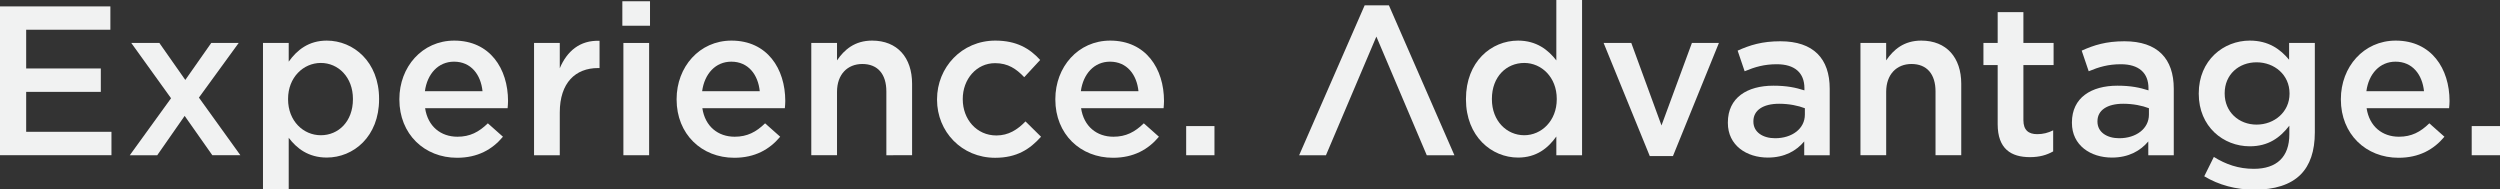 <?xml version="1.0" encoding="utf-8"?>
<!-- Generator: Adobe Illustrator 16.0.0, SVG Export Plug-In . SVG Version: 6.00 Build 0)  -->
<!DOCTYPE svg PUBLIC "-//W3C//DTD SVG 1.0//EN" "http://www.w3.org/TR/2001/REC-SVG-20010904/DTD/svg10.dtd">
<svg version="1.0" id="Layer_1" xmlns="http://www.w3.org/2000/svg" xmlns:xlink="http://www.w3.org/1999/xlink" x="0px" y="0px"
	 width="140.998px" height="10.674px" viewBox="0 0 140.998 10.674" enable-background="new 0 0 140.998 10.674"
	 xml:space="preserve">
<rect x="0" y="0" width="140.998" height="10.674" fill="#333333" stroke="none"/>
<g>
	<path fill="#F1F2F2" d="M0,0.359h6.225v1.319H1.476v2.183h4.21v1.319h-4.21v2.255h4.81v1.319H0V0.359z"/>
	<path fill="#F1F2F2" d="M9.647,5.541L7.404,2.423h1.584l1.463,2.086l1.463-2.086h1.547l-2.242,3.082l2.339,3.25h-1.583l-1.56-2.219
		L8.868,8.755H7.32L9.647,5.541z"/>
	<path fill="#F1F2F2" d="M14.832,2.423h1.451v1.055c0.468-0.659,1.128-1.188,2.147-1.188c1.499,0,2.95,1.188,2.95,3.286v0.024
		c0,2.099-1.439,3.286-2.95,3.286c-1.044,0-1.703-0.527-2.147-1.115v2.902h-1.451V2.423z M19.905,5.601V5.576
		c0-1.223-0.827-2.026-1.811-2.026s-1.847,0.815-1.847,2.026v0.024c0,1.224,0.863,2.027,1.847,2.027
		C19.09,7.628,19.905,6.848,19.905,5.601z"/>
	<path fill="#F1F2F2" d="M22.524,5.612V5.589c0-1.812,1.283-3.299,3.095-3.299c2.015,0,3.034,1.584,3.034,3.406
		c0,0.132-0.012,0.264-0.024,0.408h-4.653c0.156,1.031,0.888,1.607,1.823,1.607c0.708,0,1.211-0.265,1.715-0.756l0.852,0.756
		c-0.6,0.719-1.427,1.187-2.591,1.187C23.939,8.898,22.524,7.567,22.524,5.612z M27.214,5.145c-0.096-0.936-0.647-1.667-1.607-1.667
		c-0.887,0-1.511,0.684-1.643,1.667H27.214z"/>
	<path fill="#F1F2F2" d="M30.12,2.423h1.451V3.85c0.396-0.947,1.128-1.595,2.243-1.547v1.535H33.73
		c-1.271,0-2.159,0.827-2.159,2.506v2.411H30.12V2.423z"/>
	<path fill="#F1F2F2" d="M35.1,0.071h1.56v1.38H35.1V0.071z M35.159,2.423h1.451v6.332h-1.451V2.423z"/>
	<path fill="#F1F2F2" d="M38.16,5.612V5.589c0-1.812,1.283-3.299,3.095-3.299c2.015,0,3.034,1.584,3.034,3.406
		c0,0.132-0.012,0.264-0.024,0.408h-4.653c0.156,1.031,0.888,1.607,1.823,1.607c0.708,0,1.211-0.265,1.715-0.756l0.852,0.756
		c-0.6,0.719-1.427,1.187-2.591,1.187C39.575,8.898,38.16,7.567,38.16,5.612z M42.85,5.145c-0.096-0.936-0.647-1.667-1.606-1.667
		c-0.888,0-1.512,0.684-1.644,1.667H42.85z"/>
	<path fill="#F1F2F2" d="M45.756,2.423h1.451v0.983c0.408-0.601,0.996-1.116,1.979-1.116c1.427,0,2.255,0.96,2.255,2.436v4.029
		H49.99V5.157c0-0.983-0.492-1.548-1.355-1.548c-0.84,0-1.428,0.588-1.428,1.571v3.574h-1.451V2.423z"/>
	<path fill="#F1F2F2" d="M52.848,5.625V5.601c0-1.799,1.392-3.311,3.286-3.311c1.199,0,1.943,0.444,2.531,1.092l-0.899,0.972
		c-0.444-0.468-0.912-0.792-1.644-0.792c-1.056,0-1.823,0.912-1.823,2.015v0.024c0,1.127,0.78,2.039,1.896,2.039
		c0.684,0,1.188-0.324,1.643-0.792l0.876,0.864c-0.624,0.695-1.355,1.187-2.591,1.187C54.239,8.898,52.848,7.424,52.848,5.625z"/>
	<path fill="#F1F2F2" d="M59.52,5.612V5.589c0-1.812,1.283-3.299,3.095-3.299c2.015,0,3.034,1.584,3.034,3.406
		c0,0.132-0.012,0.264-0.024,0.408h-4.653c0.156,1.031,0.888,1.607,1.823,1.607c0.708,0,1.211-0.265,1.715-0.756l0.852,0.756
		c-0.6,0.719-1.427,1.187-2.591,1.187C60.935,8.898,59.52,7.567,59.52,5.612z M64.209,5.145c-0.096-0.936-0.647-1.667-1.606-1.667
		c-0.888,0-1.512,0.684-1.644,1.667H64.209z"/>
	<path fill="#F1F2F2" d="M66.899,7.111h1.596v1.644h-1.596V7.111z"/>
	<path fill="#F1F2F2" d="M82.679,5.601V5.576c0-2.099,1.428-3.286,2.939-3.286c1.043,0,1.703,0.528,2.158,1.116V0h1.451v8.755
		h-1.451V7.699c-0.469,0.66-1.127,1.188-2.158,1.188C84.13,8.887,82.679,7.699,82.679,5.601z M87.8,5.601V5.576
		c0-1.223-0.863-2.026-1.834-2.026c-0.996,0-1.824,0.768-1.824,2.026v0.024c0,1.224,0.84,2.027,1.824,2.027
		C86.937,7.628,87.8,6.812,87.8,5.601z"/>
	<path fill="#F1F2F2" d="M90.443,2.423h1.561l1.703,4.653l1.715-4.653h1.523l-2.592,6.38h-1.307L90.443,2.423z"/>
	<path fill="#F1F2F2" d="M101.757,8.755V7.976c-0.432,0.516-1.092,0.911-2.051,0.911c-1.199,0-2.256-0.684-2.256-1.955V6.908
		c0-1.403,1.092-2.075,2.566-2.075c0.768,0,1.26,0.108,1.752,0.264v-0.12c0-0.875-0.551-1.354-1.559-1.354
		c-0.709,0-1.236,0.155-1.813,0.396l-0.395-1.163c0.695-0.313,1.379-0.528,2.41-0.528c1.871,0,2.783,0.983,2.783,2.675v3.754
		H101.757z M101.792,6.104c-0.371-0.145-0.887-0.252-1.451-0.252c-0.91,0-1.451,0.372-1.451,0.983V6.86
		c0,0.6,0.541,0.936,1.225,0.936c0.959,0,1.678-0.54,1.678-1.332V6.104z"/>
	<path fill="#F1F2F2" d="M104.927,2.423h1.451v0.983c0.408-0.601,0.996-1.116,1.979-1.116c1.428,0,2.256,0.96,2.256,2.436v4.029
		h-1.451V5.157c0-0.983-0.492-1.548-1.355-1.548c-0.84,0-1.428,0.588-1.428,1.571v3.574h-1.451V2.423z"/>
	<path fill="#F1F2F2" d="M112.667,7.004V3.67h-0.803V2.423h0.803V0.684h1.451v1.739h1.703V3.67h-1.703v3.106
		c0,0.563,0.287,0.791,0.779,0.791c0.324,0,0.611-0.072,0.9-0.216v1.188c-0.361,0.204-0.768,0.324-1.309,0.324
		C113.423,8.863,112.667,8.396,112.667,7.004z"/>
	<path fill="#F1F2F2" d="M121.162,8.755V7.976c-0.432,0.516-1.092,0.911-2.051,0.911c-1.199,0-2.256-0.684-2.256-1.955V6.908
		c0-1.403,1.092-2.075,2.566-2.075c0.768,0,1.26,0.108,1.752,0.264v-0.12c0-0.875-0.551-1.354-1.559-1.354
		c-0.709,0-1.236,0.155-1.813,0.396l-0.395-1.163c0.695-0.313,1.379-0.528,2.41-0.528c1.871,0,2.783,0.983,2.783,2.675v3.754
		H121.162z M121.197,6.104c-0.371-0.145-0.887-0.252-1.451-0.252c-0.91,0-1.451,0.372-1.451,0.983V6.86
		c0,0.6,0.541,0.936,1.225,0.936c0.959,0,1.678-0.54,1.678-1.332V6.104z"/>
	<path fill="#F1F2F2" d="M124.318,9.942l0.541-1.092c0.672,0.42,1.391,0.672,2.254,0.672c1.295,0,2.004-0.672,2.004-1.943V7.088
		c-0.529,0.684-1.188,1.163-2.232,1.163c-1.486,0-2.877-1.104-2.877-2.962V5.265c0-1.871,1.402-2.975,2.877-2.975
		c1.068,0,1.729,0.492,2.219,1.08V2.423h1.451V7.46c0,1.067-0.275,1.858-0.803,2.387c-0.576,0.575-1.463,0.852-2.604,0.852
		C126.105,10.698,125.134,10.434,124.318,9.942z M129.128,5.289V5.265c0-1.043-0.852-1.751-1.859-1.751s-1.799,0.695-1.799,1.739
		v0.023c0,1.044,0.803,1.752,1.799,1.752C128.277,7.028,129.128,6.309,129.128,5.289z"/>
	<path fill="#F1F2F2" d="M132.023,5.612V5.589c0-1.812,1.283-3.299,3.094-3.299c2.016,0,3.035,1.584,3.035,3.406
		c0,0.132-0.012,0.264-0.025,0.408h-4.652c0.156,1.031,0.887,1.607,1.822,1.607c0.709,0,1.211-0.265,1.715-0.756l0.852,0.756
		c-0.6,0.719-1.426,1.187-2.59,1.187C133.437,8.898,132.023,7.567,132.023,5.612z M136.712,5.145
		c-0.096-0.936-0.648-1.667-1.607-1.667c-0.887,0-1.512,0.684-1.643,1.667H136.712z"/>
	<path fill="#F1F2F2" d="M139.402,7.111h1.596v1.644h-1.596V7.111z"/>
	<polygon fill="#F1F2F2" points="78.333,0.3 76.966,0.3 73.271,8.755 74.783,8.755 77.626,2.063 80.468,8.755 82.027,8.755 	"/>
</g>
</svg>
